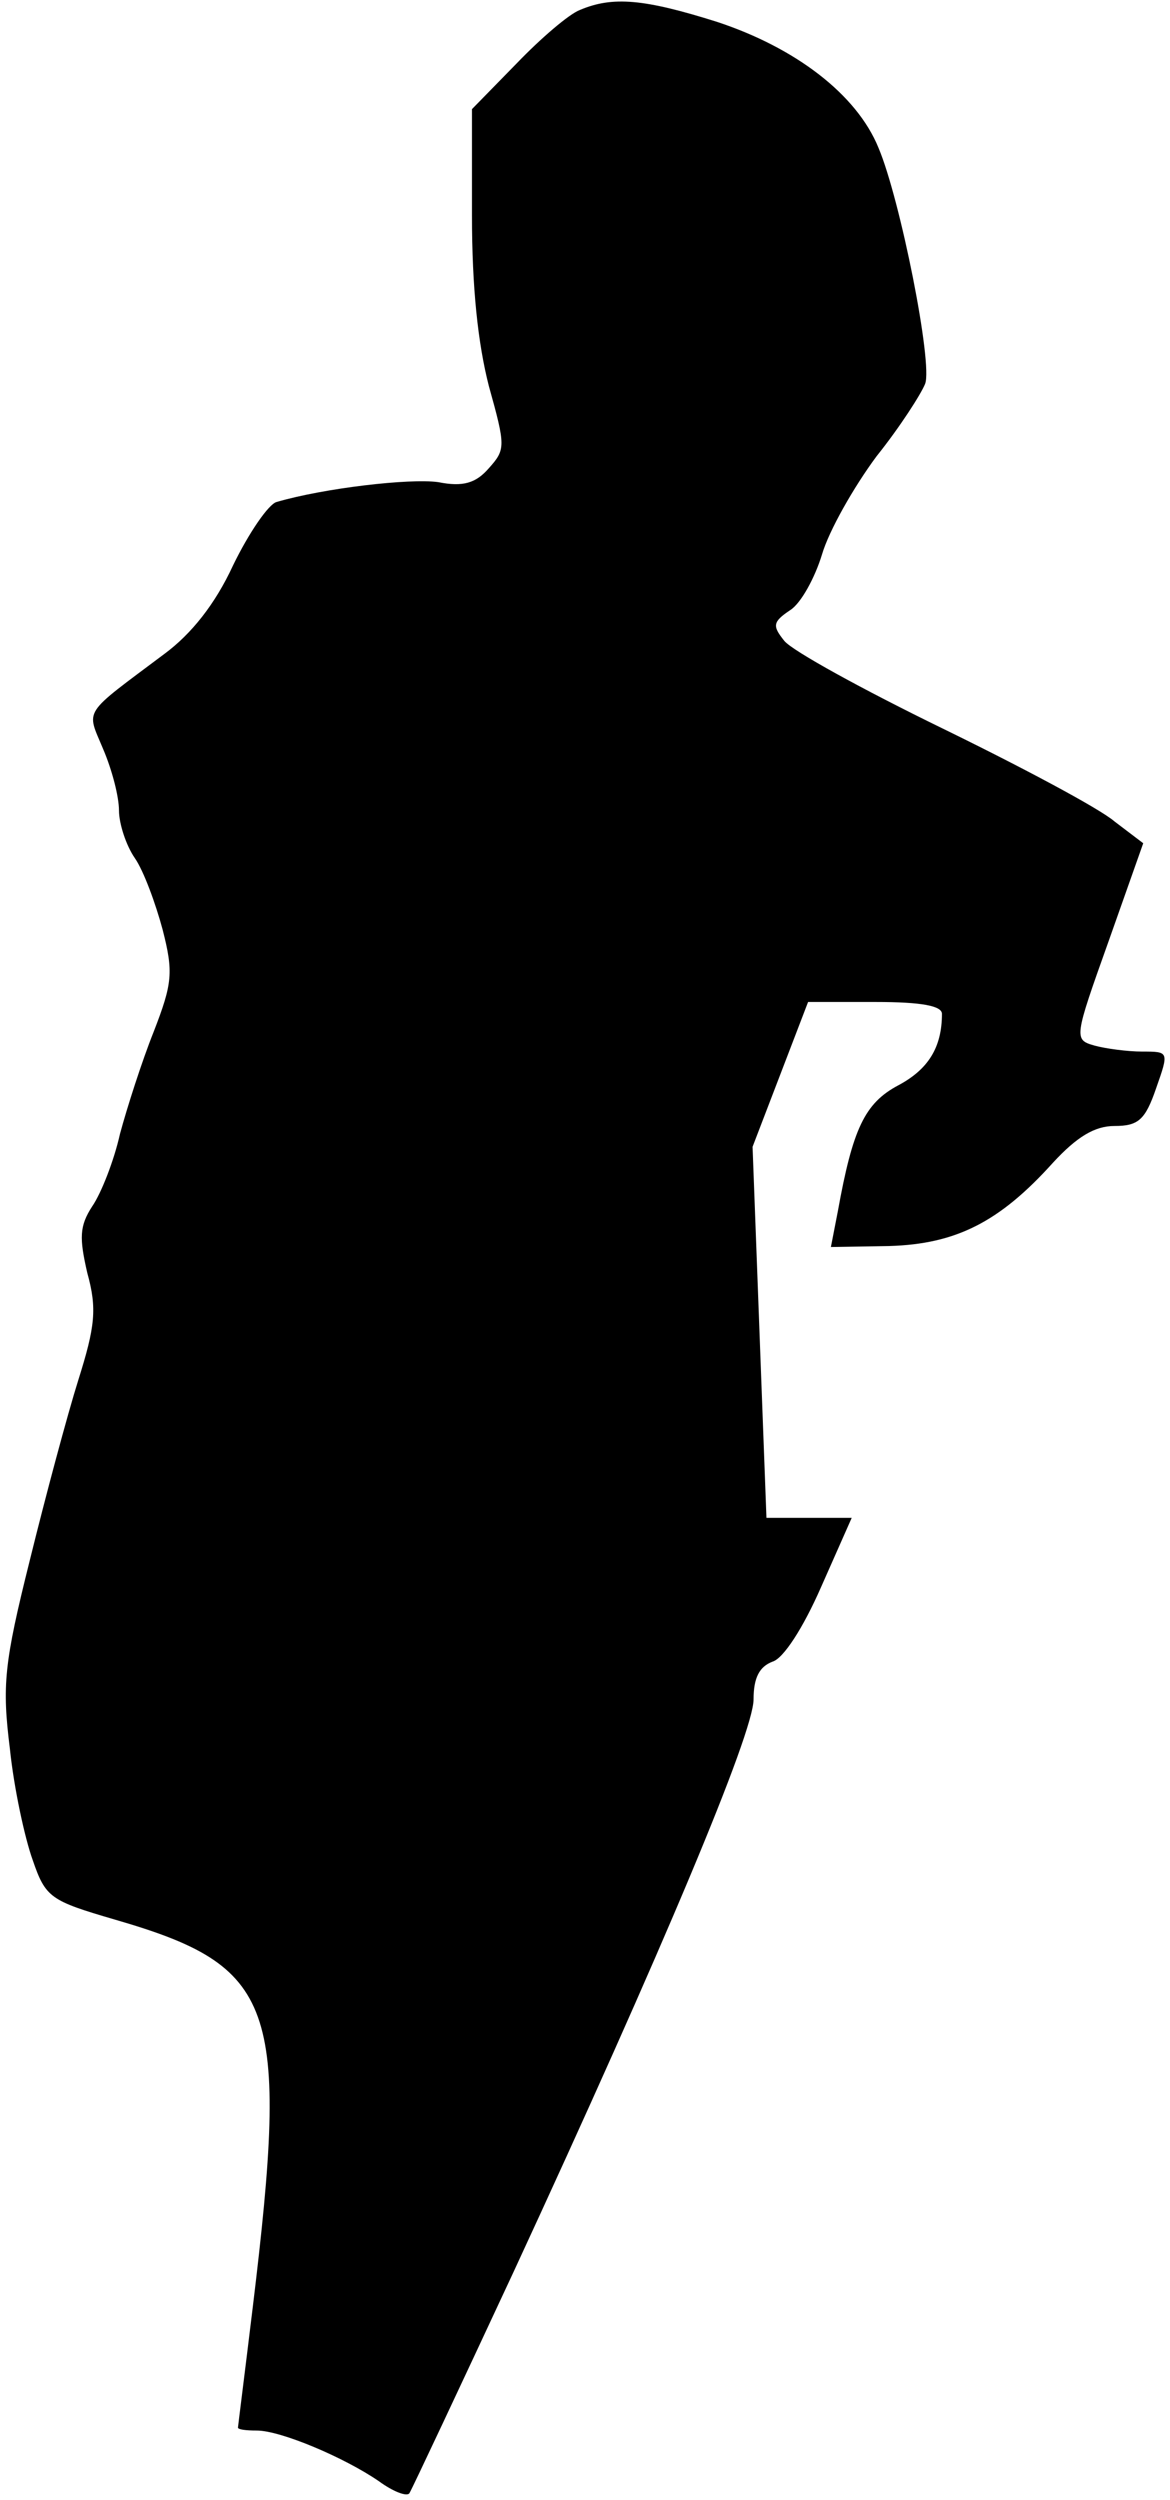 <?xml version="1.0" standalone="no"?>
<!DOCTYPE svg PUBLIC "-//W3C//DTD SVG 20010904//EN"
 "http://www.w3.org/TR/2001/REC-SVG-20010904/DTD/svg10.dtd">
<svg version="1.0" xmlns="http://www.w3.org/2000/svg"
 width="118pt" height="252pt" viewBox="0 0 118 252"
 preserveAspectRatio="xMidYMid meet">
<g transform="translate(0,252) scale(0.1,-0.1)"
fill="#000000" stroke="none">
<path fill="#000000" stroke="none" d="M585 2510 c-11 -4 -40 -29 -64 -54
l-45 -46 0 -107 c0 -73 6 -129 17 -172 17 -61 17 -64 0 -83 -13 -15 -26 -19
-51 -14 -29 4 -115 -6 -163 -20 -8 -2 -28 -31 -44 -64 -18 -39 -42 -69 -69
-89 -84 -63 -79 -55 -62 -96 9 -21 16 -48 16 -62 0 -13 7 -35 16 -48 9 -13 21
-46 28 -72 11 -43 10 -54 -9 -103 -12 -30 -27 -77 -34 -103 -6 -27 -19 -60
-28 -73 -13 -20 -13 -32 -5 -67 10 -36 8 -54 -9 -108 -11 -35 -33 -117 -49
-182 -26 -104 -28 -126 -20 -190 4 -39 15 -90 23 -112 13 -38 18 -41 83 -60
162 -47 176 -85 139 -390 -8 -66 -15 -121 -15 -122 0 -2 8 -3 19 -3 24 0 88
-27 123 -51 15 -11 29 -16 31 -12 3 5 50 105 105 223 150 324 242 543 242 577
0 22 6 33 19 38 11 3 31 34 49 75 l31 70 -43 0 -43 0 -7 187 -7 187 28 73 28
73 68 0 c47 0 67 -4 67 -12 0 -34 -14 -56 -44 -72 -34 -18 -46 -44 -61 -127
l-7 -36 59 1 c67 2 111 24 165 84 24 26 42 37 62 37 24 0 31 6 42 38 13 37 13
37 -14 37 -15 0 -37 3 -48 6 -21 6 -21 7 14 105 l35 99 -29 22 c-15 13 -94 55
-174 94 -80 39 -151 78 -159 88 -12 15 -12 19 6 31 11 7 25 33 32 56 7 24 32
68 55 99 24 30 45 63 49 73 8 20 -25 186 -47 238 -22 54 -84 101 -163 127 -73
23 -105 26 -138 12z"/>
</g>
</svg>
